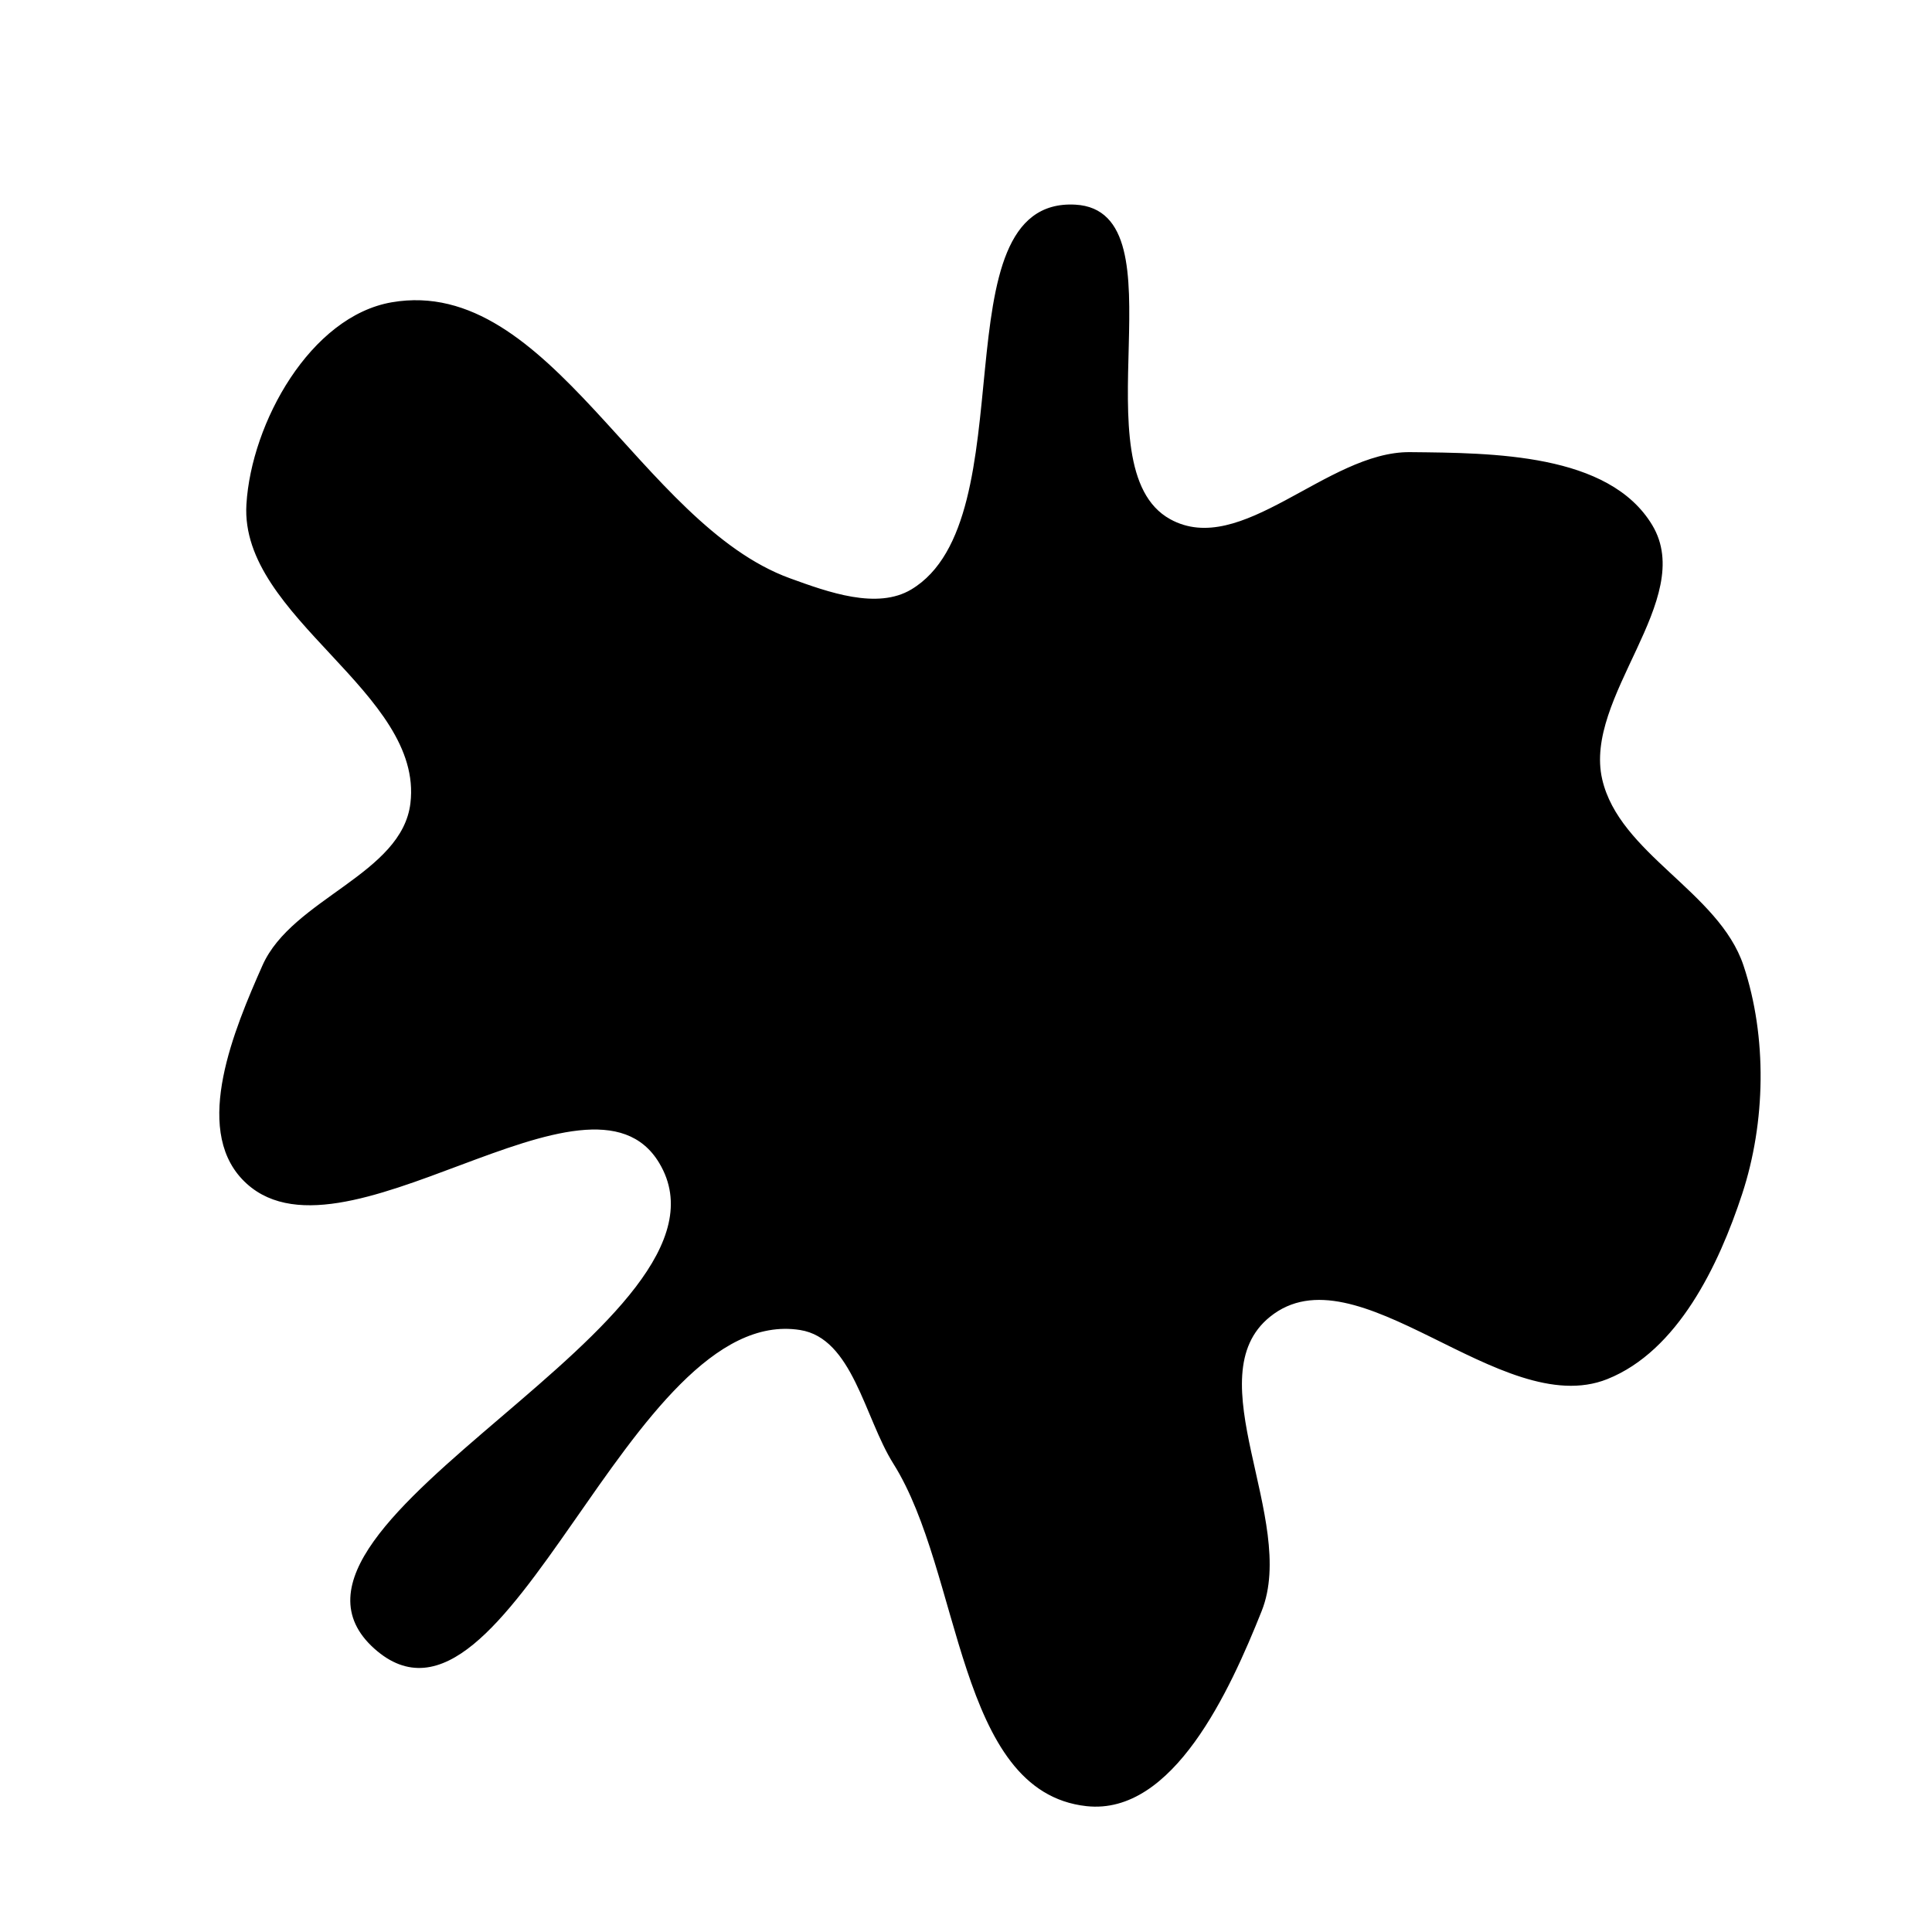 <svg xmlns="http://www.w3.org/2000/svg" version="1.1" xmlns:xlink="http://www.w3.org/1999/xlink" viewBox="0 0 700 700" style="overflow: hidden; display: block;" width="700" height="700"><defs></defs><g id="two-0" transform="matrix(1 0 0 1 0 0)" opacity="1"><path transform="matrix(1 0 0 1 350 350)" id="two-52" d="M 280.745 82.434 C 272.24 108.322 257.476 139.099 232.172 149.208 C 194.047 164.44 141.738 100.917 109.808 126.726 C 82.383 148.894 119.727 200.79 106.655 233.543 C 95.106 262.481 74.667 307.293 43.695 303.903 C -2.903 298.803 -0.922 219.738 -25.889 180.064 C -36.336 163.464 -40.638 134.48 -60.008 131.398 C -122.761 121.416 -166.621 289.312 -214.011 246.981 C -264.202 202.148 -76.172 128.909 -110.705 71.146 C -136.328 28.288 -227.65 113.231 -261.908 76.903 C -279.401 58.353 -264.789 23.307 -254.45 0 C -243.783 -24.047 -203.897 -32.835 -200.795 -58.959 C -195.989 -99.433 -262.686 -126.55 -260.22 -167.233 C -258.432 -196.742 -237.084 -234.972 -207.949 -239.986 C -150.932 -249.8 -118.318 -159.745 -63.935 -139.999 C -50.114 -134.981 -32.168 -128.45 -19.555 -136.008 C 23.294 -161.684 -10.288 -278.099 39.589 -275.349 C 78.768 -273.189 39.378 -180.41 73.733 -161.453 C 99.872 -147.031 131.042 -185.982 160.893 -185.681 C 190.969 -185.378 232.677 -185.27 248.197 -159.506 C 264.16 -133.007 223.064 -97.684 230.021 -67.54 C 236.311 -40.285 272.398 -26.539 281.235 -0 C 289.829 25.811 289.236 56.589 280.745 82.434 Z " fill="hsl(335, 77%, 50%)" stroke="undefined" stroke-width="1" stroke-opacity="1" fill-opacity="1" visibility="visible" stroke-linecap="butt" stroke-linejoin="miter" stroke-miterlimit="4"></path></g></svg>